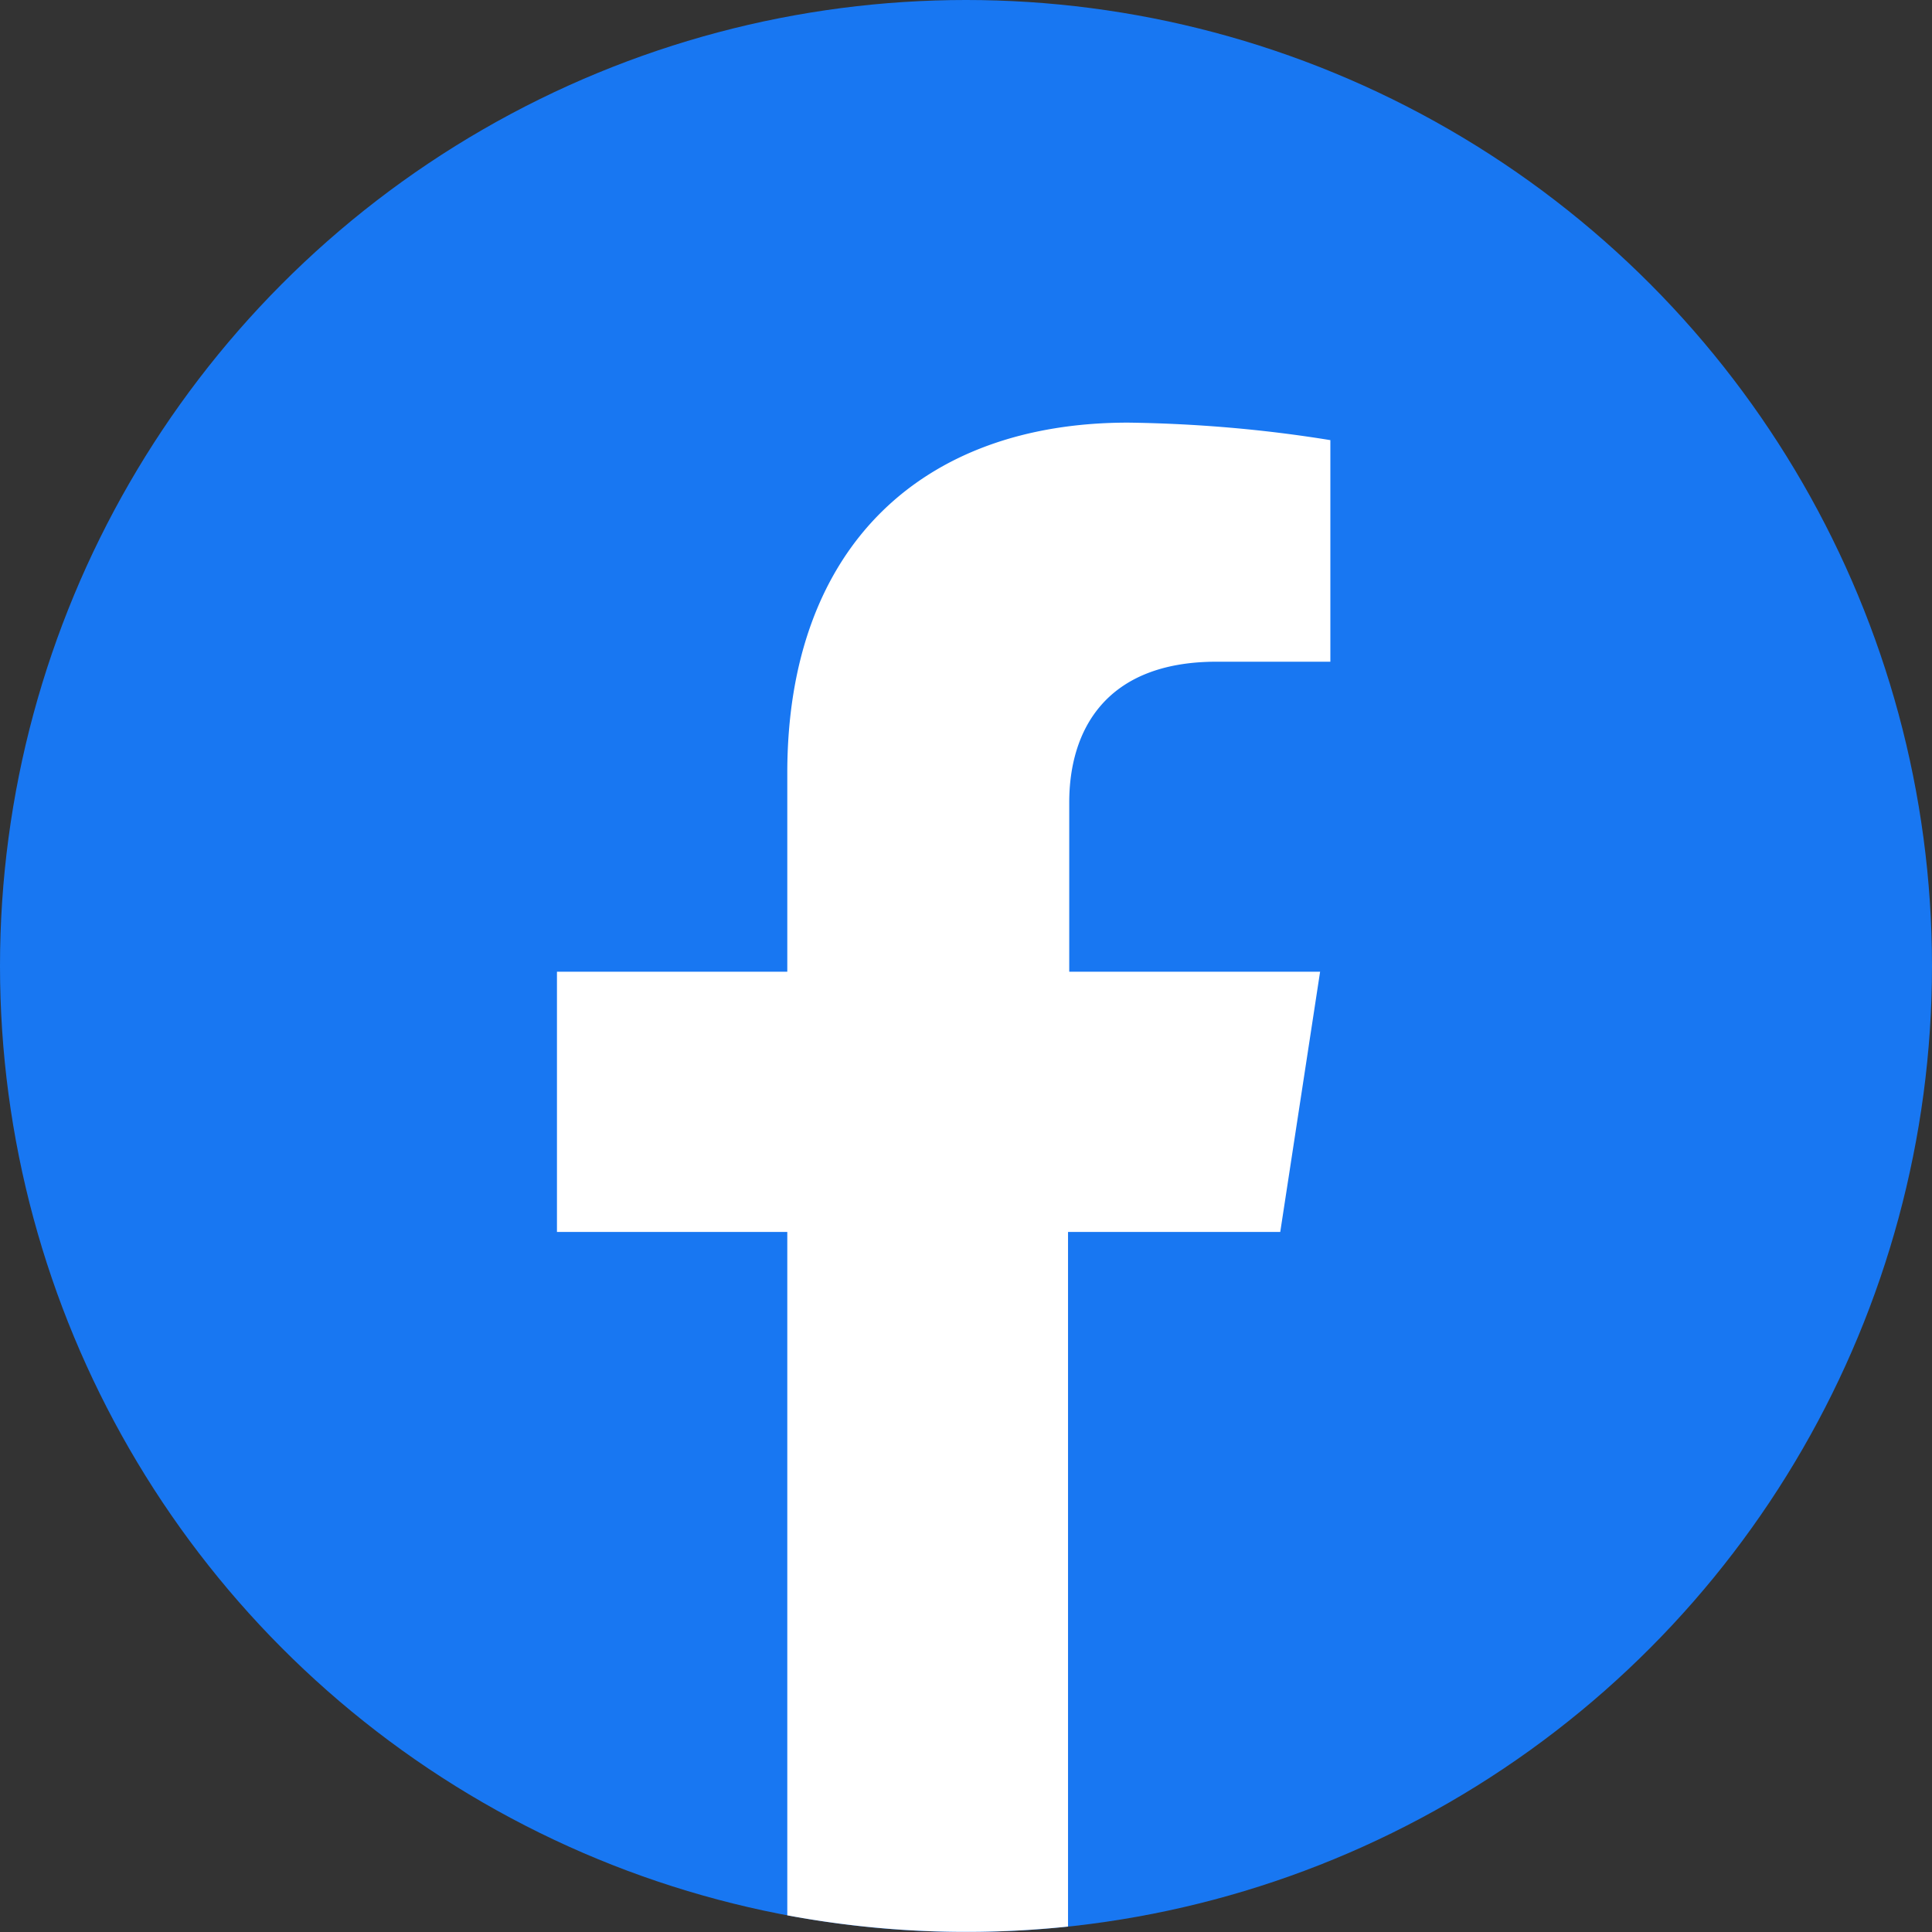 <svg xmlns="http://www.w3.org/2000/svg" viewBox="0 0 64 64"><rect x="0" y="0" width="64" height="64" fill="#333333" stroke="none"/><circle cx="32" cy="32" r="32" fill="#1877f2"/><path d="M26.08 63.45V40.81h-7.63v-8.62h7.63v-6.58c0-7.48 4.45-11.61 11.29-11.61 2.25.03 4.49.22 6.7.58v7.34H40.3c-3.71 0-4.88 2.31-4.88 4.66v5.61h8.31l-1.32 8.62h-7.03v23.01a32.35 32.35 0 0 1-9.29-.37Z" fill="#fff"/></svg>
